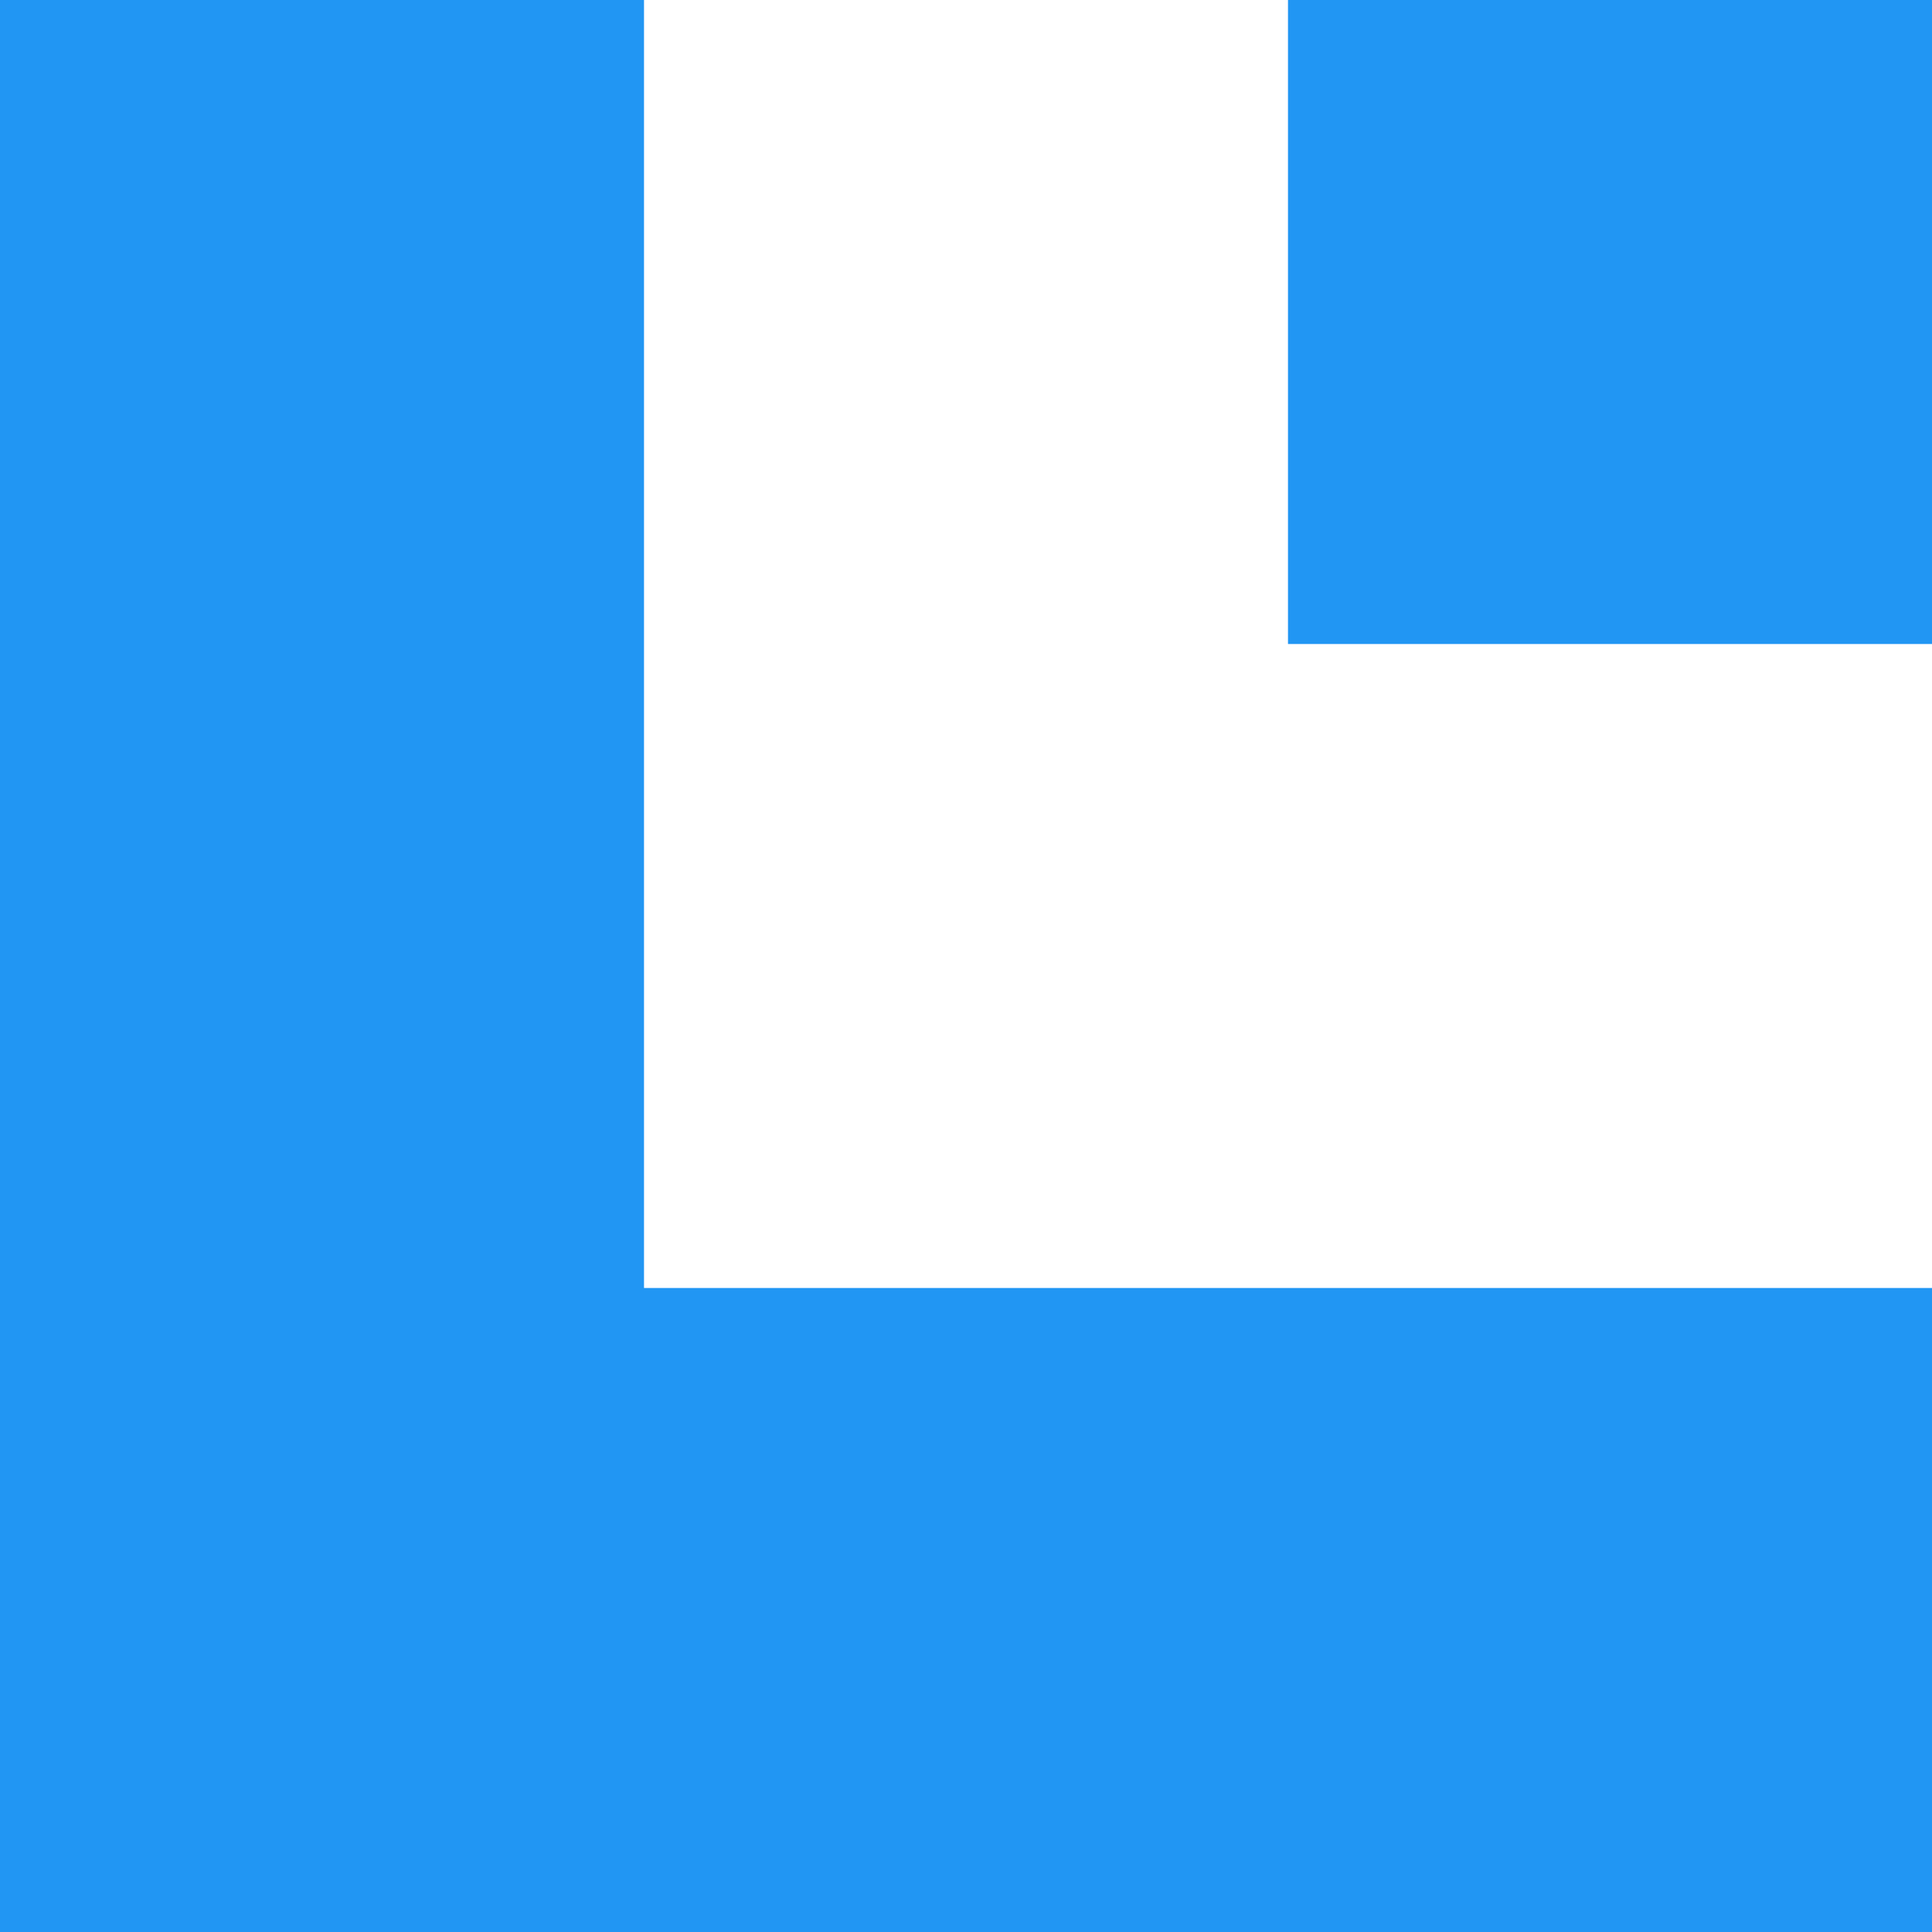 <?xml version="1.0" encoding="UTF-8" standalone="no"?>
<!-- Created with Inkscape (http://www.inkscape.org/) -->

<svg
   xmlns:dc="http://purl.org/dc/elements/1.1/"
   xmlns:cc="http://creativecommons.org/ns#"
   xmlns:rdf="http://www.w3.org/1999/02/22-rdf-syntax-ns#"
   xmlns:svg="http://www.w3.org/2000/svg"
   xmlns="http://www.w3.org/2000/svg"
   xmlns:sodipodi="http://sodipodi.sourceforge.net/DTD/sodipodi-0.dtd"
   xmlns:inkscape="http://www.inkscape.org/namespaces/inkscape"
   width="250"
   height="250"
   viewBox="0 0 66.146 66.146"
   version="1.1"
   id="svg991"
   inkscape:version="0.92.2 2405546, 2018-03-11"
   sodipodi:docname="libermatic-v2.svg"
   inkscape:export-filename="/home/sun/Documents/libermatic-v2.png"
   inkscape:export-xdpi="196.61"
   inkscape:export-ydpi="196.61">
  <defs
     id="defs985" />
  <sodipodi:namedview
     id="base"
     pagecolor="#ffffff"
     bordercolor="#666666"
     borderopacity="1.0"
     inkscape:pageopacity="0.0"
     inkscape:pageshadow="2"
     inkscape:zoom="0.33714286"
     inkscape:cx="892.76736"
     inkscape:cy="36.858191"
     inkscape:document-units="mm"
     inkscape:current-layer="layer1"
     showgrid="false"
     units="px"
     inkscape:window-width="1440"
     inkscape:window-height="882"
     inkscape:window-x="0"
     inkscape:window-y="0"
     inkscape:window-maximized="0" />
  <g
     inkscape:label="Layer 1"
     inkscape:groupmode="layer"
     id="layer1"
     transform="translate(0,-230.854)">
    <path
       style="fill:#2196f3;fill-opacity:1;stroke:none;stroke-width:0.441px;stroke-linecap:butt;stroke-linejoin:miter;stroke-opacity:1"
       d="m 0,297 v -66.146 h 22.049 v 44.097 h 44.097 v 22.049 z"
       id="path947"
       inkscape:connector-curvature="0"
       sodipodi:nodetypes="ccccccc" />
    <rect
       style="fill:#2196f3;fill-opacity:1;stroke:none;stroke-width:10.583;stroke-miterlimit:4;stroke-dasharray:none;stroke-opacity:1"
       id="rect949"
       width="22.049"
       height="22.049"
       x="44.097"
       y="230.854" />
  </g>
</svg>
